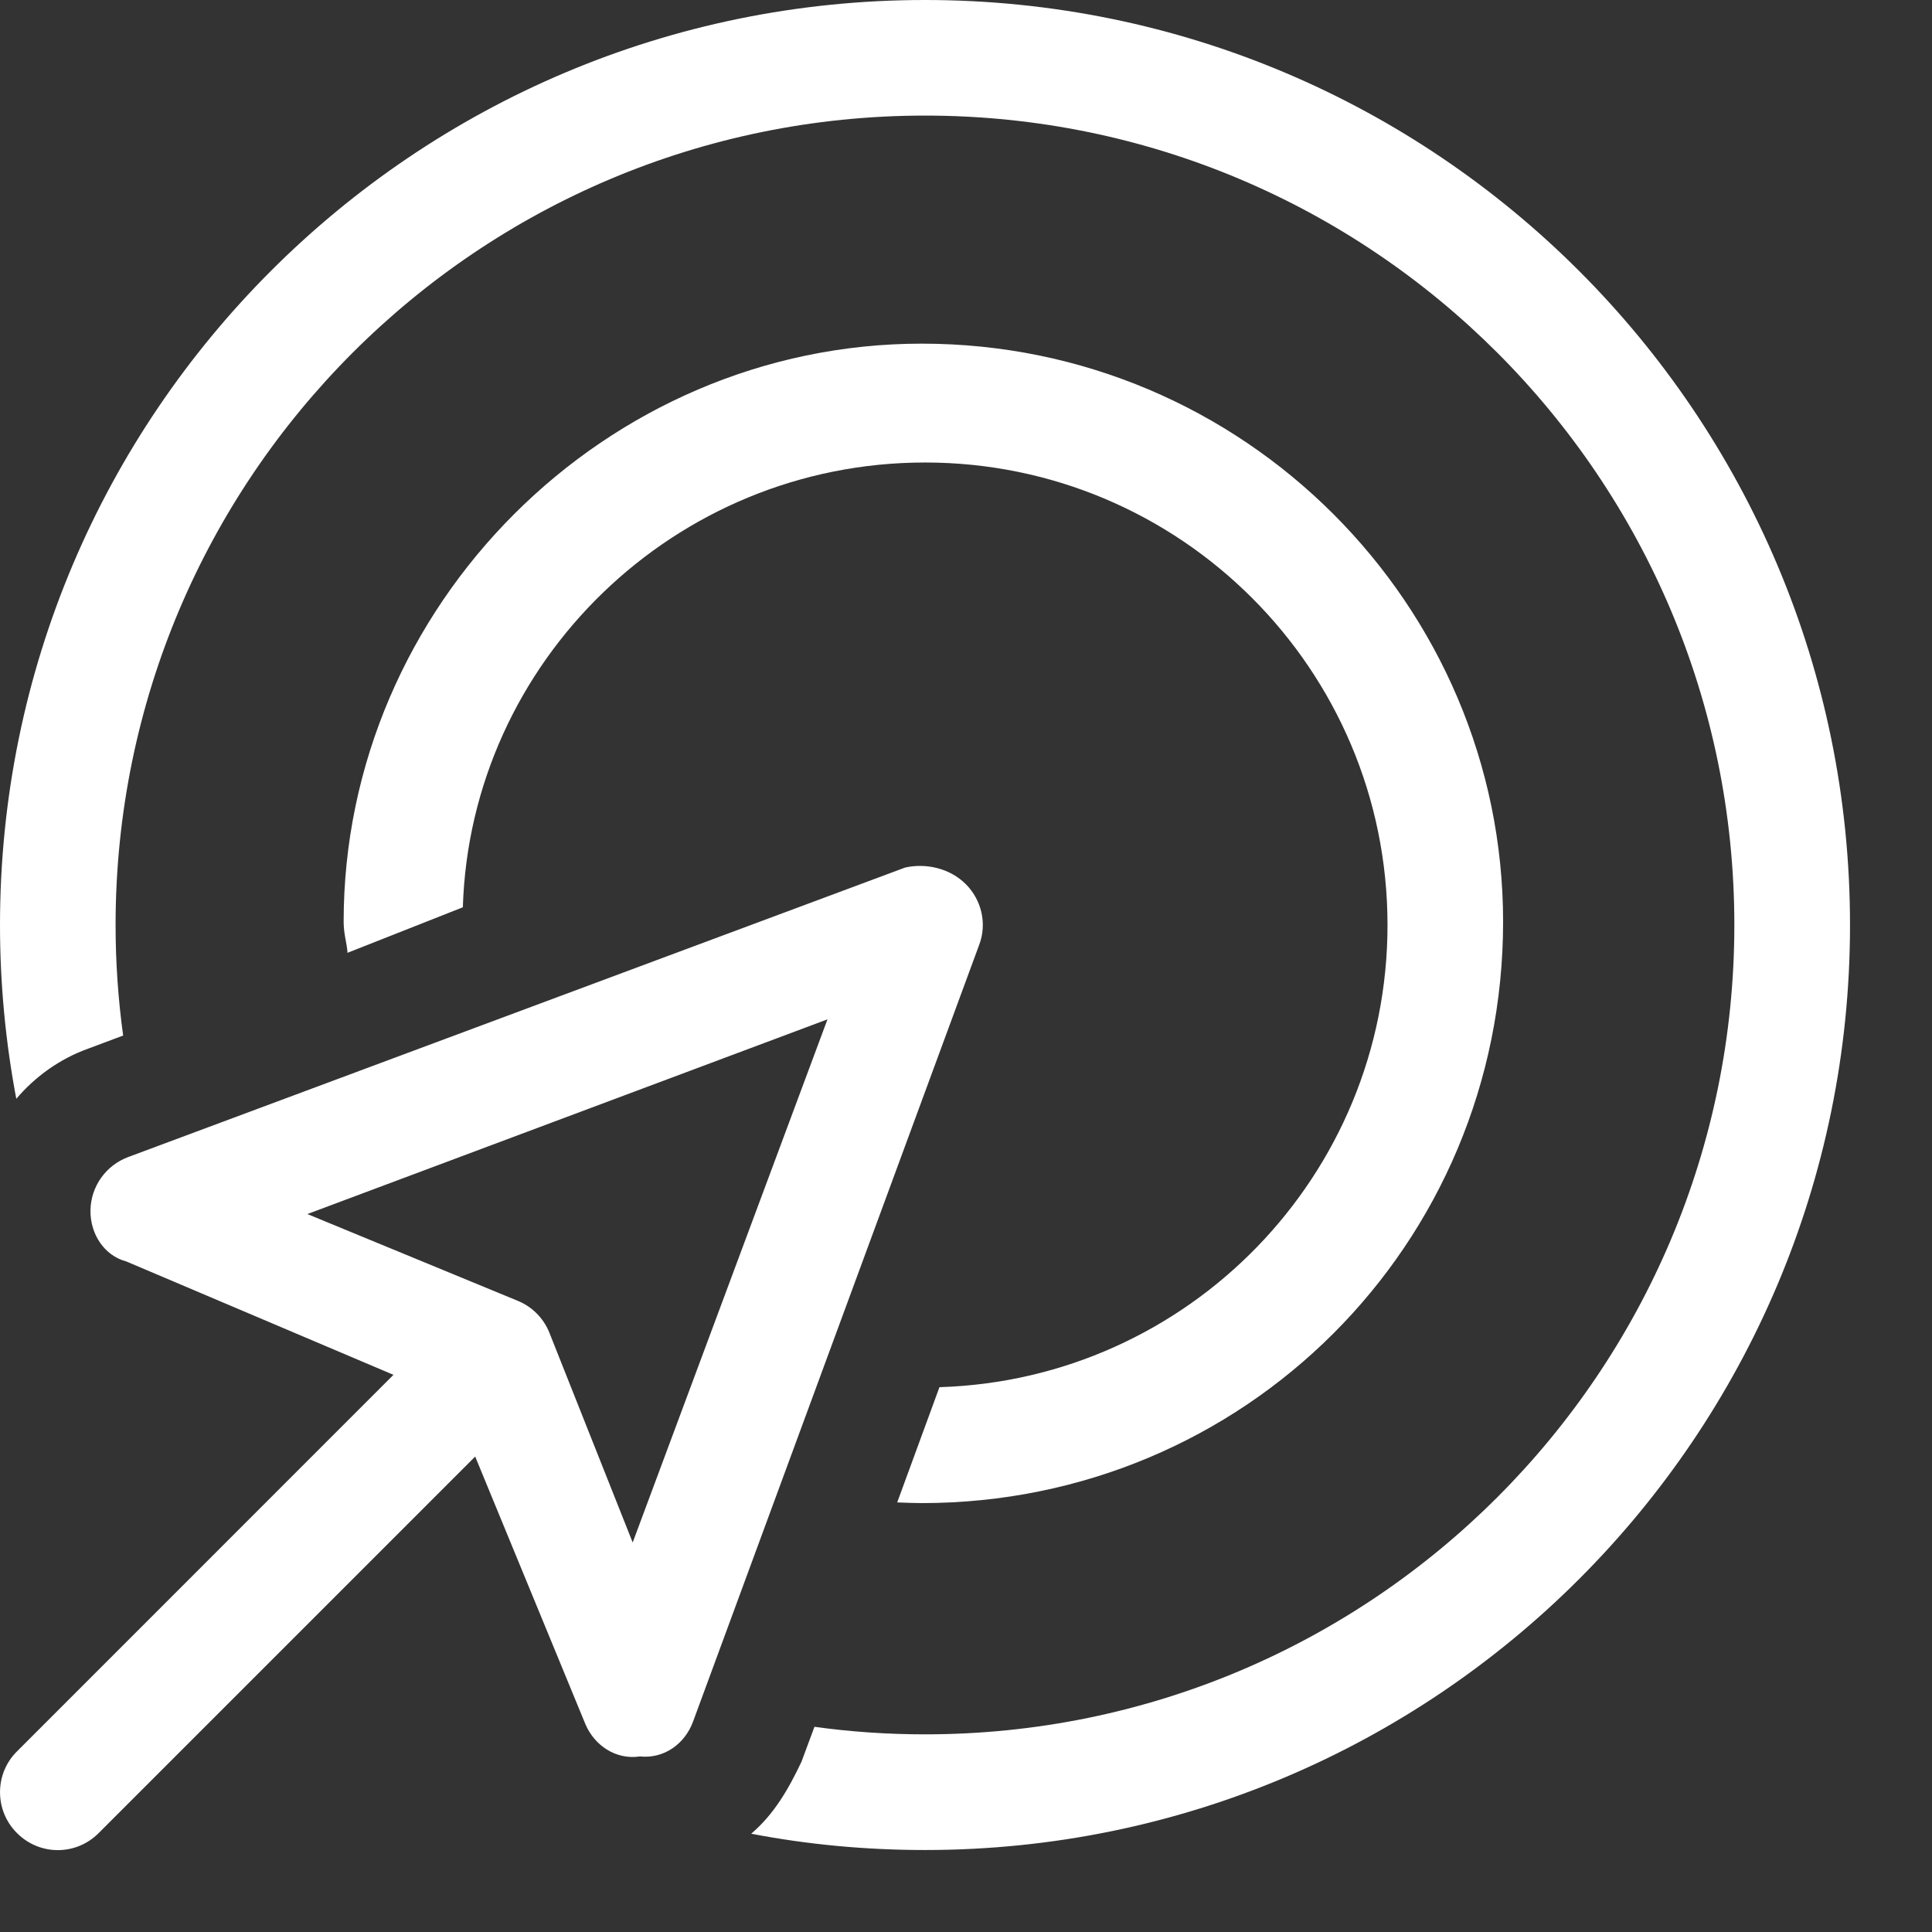 <svg width="23" height="23" viewBox="0 0 23 23" fill="none" xmlns="http://www.w3.org/2000/svg">
<rect x="0" y="0" width="23" height="23" fill="#333333" stroke="none"/>
<path d="M11.012 20.647C16.333 20.647 20.647 16.333 20.647 11.012C20.647 5.691 16.333 1.376 11.012 1.376C5.691 1.376 1.376 5.691 1.376 11.012C1.376 11.459 1.407 11.898 1.466 12.328L1.052 12.483C0.714 12.604 0.421 12.814 0.194 13.081C0.067 12.41 1.02557e-08 11.717 1.02557e-08 11.012C1.02557e-08 4.93 4.93 0 11.012 0C17.094 0 22.024 4.93 22.024 11.012C22.024 17.094 17.094 22.024 11.012 22.024C10.306 22.024 9.614 21.959 8.943 21.83C9.21 21.602 9.382 21.31 9.541 20.974L9.696 20.557C10.126 20.617 10.565 20.647 11.012 20.647ZM11.184 16.514C14.148 16.423 16.518 13.993 16.518 11.012C16.518 7.971 14.053 5.506 11.012 5.506C8.031 5.506 5.601 7.876 5.51 10.801L4.137 11.343C4.132 11.236 4.091 11.124 4.091 10.973C4.091 7.209 7.209 4.091 10.973 4.091C14.815 4.091 17.894 7.209 17.894 10.973C17.894 14.815 14.815 17.894 10.973 17.894C10.9 17.894 10.788 17.89 10.681 17.886L11.184 16.514ZM8.25 20.497C8.151 20.764 7.902 20.94 7.618 20.91C7.334 20.953 7.076 20.781 6.968 20.523L5.657 17.34L1.175 21.822C0.906 22.093 0.471 22.093 0.202 21.822C-0.067 21.555 -0.067 21.116 0.202 20.85L4.684 16.367L1.503 15.017C1.241 14.948 1.072 14.69 1.077 14.406C1.083 14.122 1.261 13.873 1.527 13.774L10.775 10.328C11.025 10.272 11.309 10.337 11.498 10.526C11.687 10.715 11.752 10.999 11.657 11.248L8.25 20.497ZM6.538 15.86L7.532 18.363L9.851 12.135L3.659 14.453L6.164 15.486C6.332 15.554 6.47 15.692 6.538 15.86Z" fill="white"/>
</svg>
